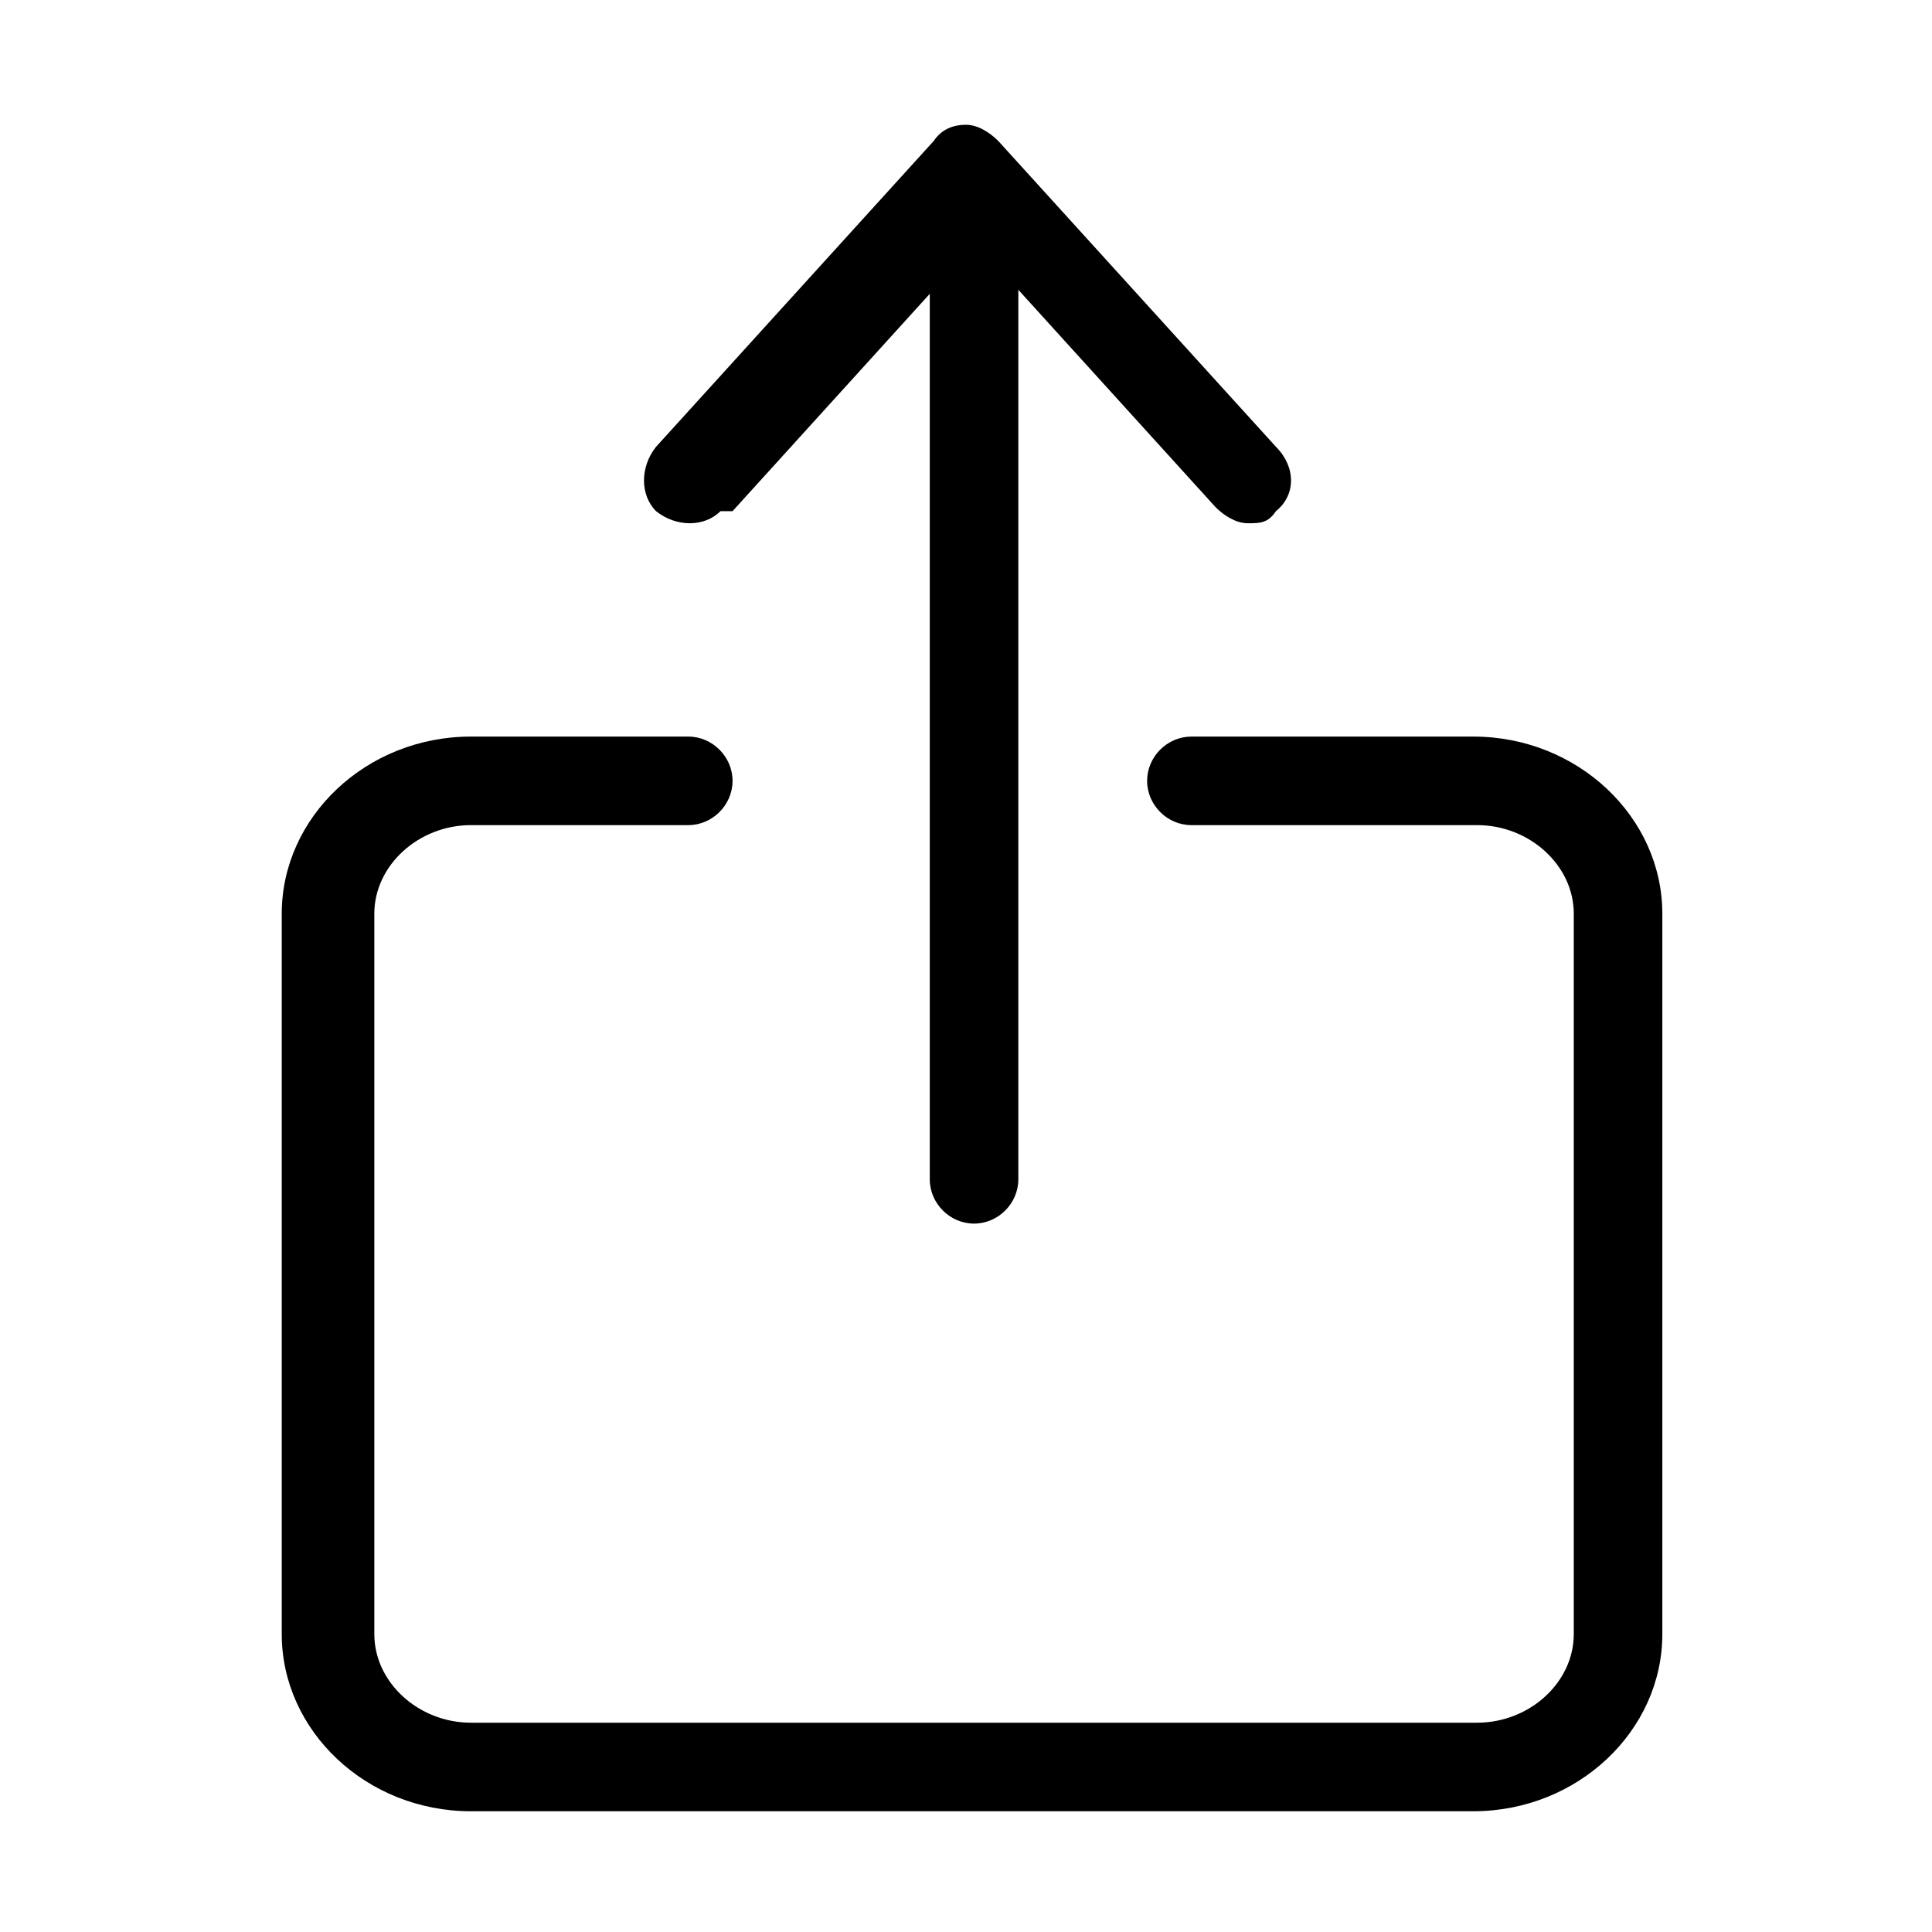 <?xml version="1.0" encoding="UTF-8"?>
<svg id="Capa_1" xmlns="http://www.w3.org/2000/svg" version="1.1" viewBox="0 0 48 48">
  <!-- Generator: Adobe Illustrator 29.3.1, SVG Export Plug-In . SVG Version: 2.1.0 Build 151)  -->
  <path d="M36.7,18.3h-7.1c-.6,0-1.1.5-1.1,1.1s.5,1.1,1.1,1.1h7.1c1.3,0,2.4,1,2.4,2.2v17.9c0,1.2-1.1,2.2-2.4,2.2H11.7c-1.3,0-2.4-1-2.4-2.2v-17.9c0-1.2,1.1-2.2,2.4-2.2h5.4c.6,0,1.1-.5,1.1-1.1s-.5-1.1-1.1-1.1h-5.4c-2.6,0-4.7,2-4.7,4.4v17.9c0,2.4,2.1,4.4,4.7,4.4h24.9c2.6,0,4.7-2,4.7-4.4v-17.9c0-2.4-2.1-4.4-4.7-4.4Z"/>
  <path d="M18.2,12.7l4.9-5.4v22c0,.6.5,1.1,1.1,1.1s1.1-.5,1.1-1.1V7.2l4.9,5.4c.2.2.5.4.8.4s.5,0,.7-.3c.5-.4.5-1.1,0-1.6l-6.9-7.6s0,0,0,0c-.2-.2-.5-.4-.8-.4s-.6.1-.8.4c0,0,0,0,0,0l-6.9,7.6c-.4.5-.4,1.2,0,1.6.5.4,1.2.4,1.6,0Z"/>
</svg>